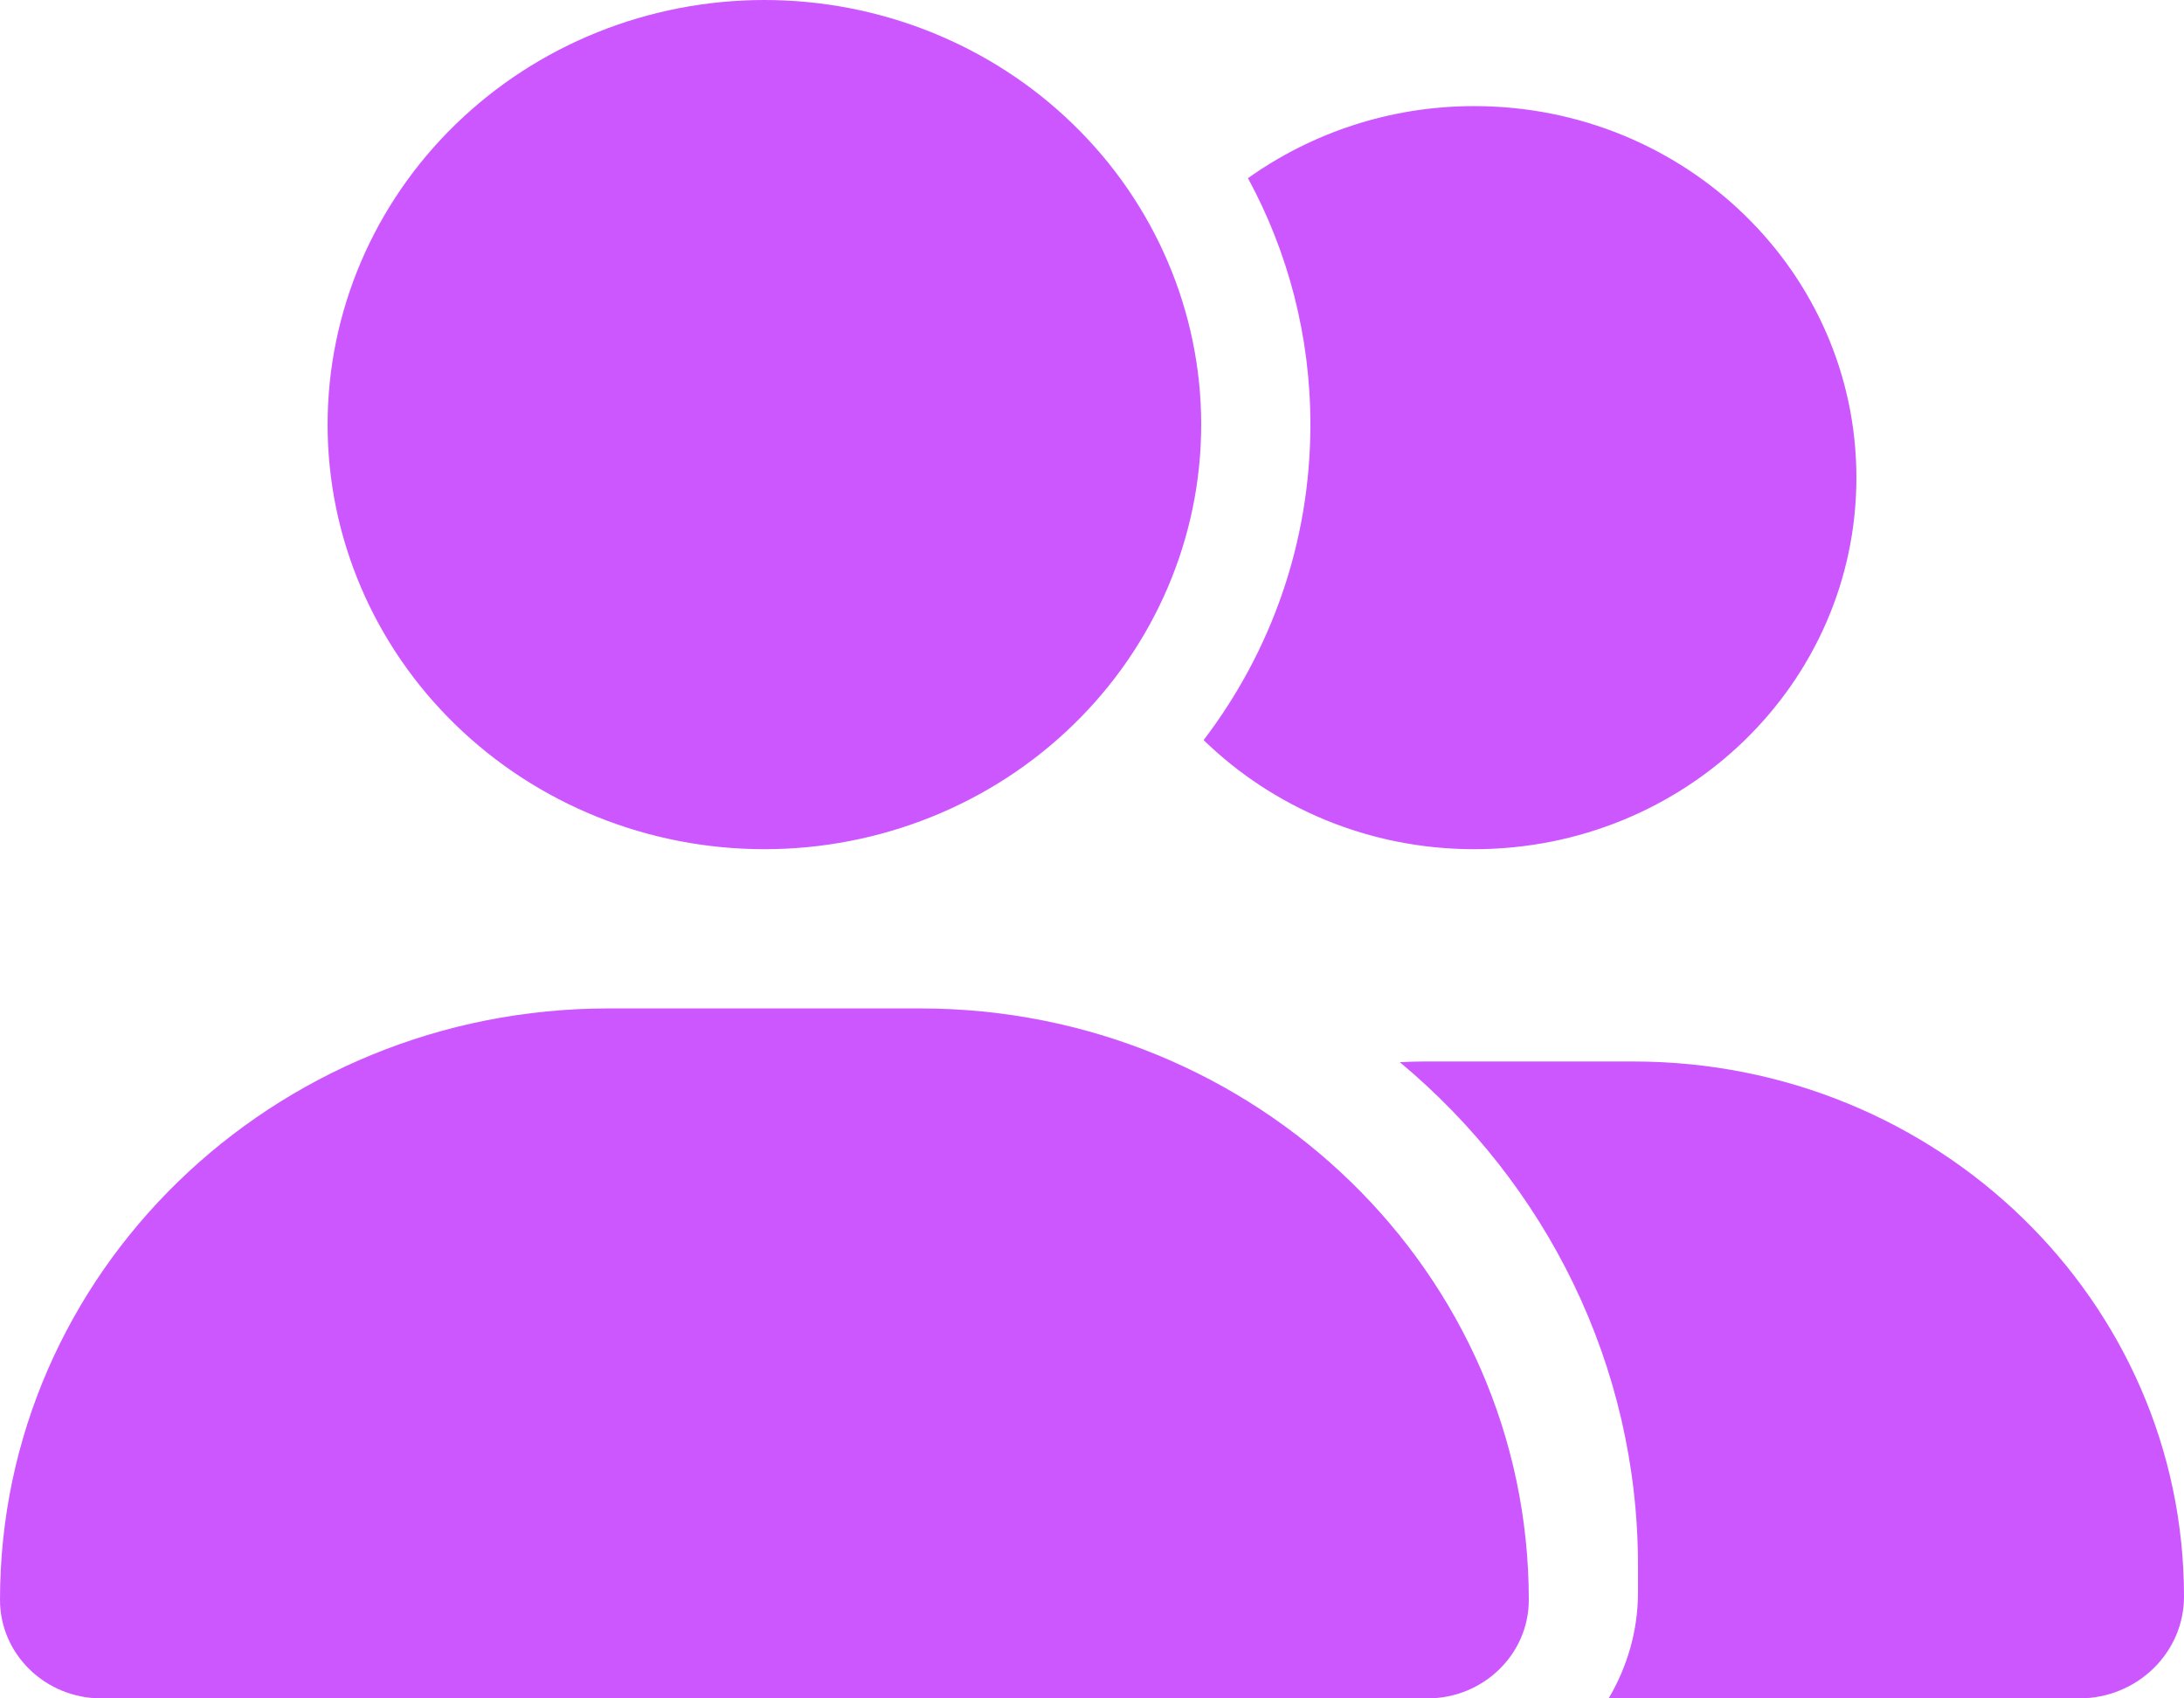 <svg width="27" height="21" viewBox="0 0 27 21" fill="none" xmlns="http://www.w3.org/2000/svg">
<path d="M4.05 5.25C4.05 3.858 4.619 2.522 5.632 1.538C6.644 0.553 8.018 0 9.45 0C10.882 0 12.256 0.553 13.268 1.538C14.281 2.522 14.85 3.858 14.85 5.25C14.85 6.642 14.281 7.978 13.268 8.962C12.256 9.947 10.882 10.5 9.45 10.5C8.018 10.5 6.644 9.947 5.632 8.962C4.619 7.978 4.05 6.642 4.05 5.25ZM0 19.782C0 15.742 3.367 12.469 7.522 12.469H11.378C15.533 12.469 18.9 15.742 18.9 19.782C18.9 20.454 18.339 21 17.647 21H1.253C0.561 21 0 20.454 0 19.782ZM25.705 21H19.887C20.115 20.614 20.25 20.167 20.25 19.688V19.359C20.25 16.87 19.107 14.634 17.305 13.133C17.407 13.129 17.504 13.125 17.605 13.125H20.195C23.954 13.125 27 16.086 27 19.741C27 20.438 26.418 21 25.705 21ZM18.225 10.5C16.917 10.5 15.736 9.983 14.88 9.151C15.711 8.06 16.2 6.71 16.2 5.25C16.2 4.151 15.922 3.113 15.428 2.203C16.213 1.645 17.179 1.312 18.225 1.312C20.836 1.312 22.95 3.367 22.95 5.906C22.95 8.445 20.836 10.5 18.225 10.5Z" fill="#CD57FF"/>
</svg>
